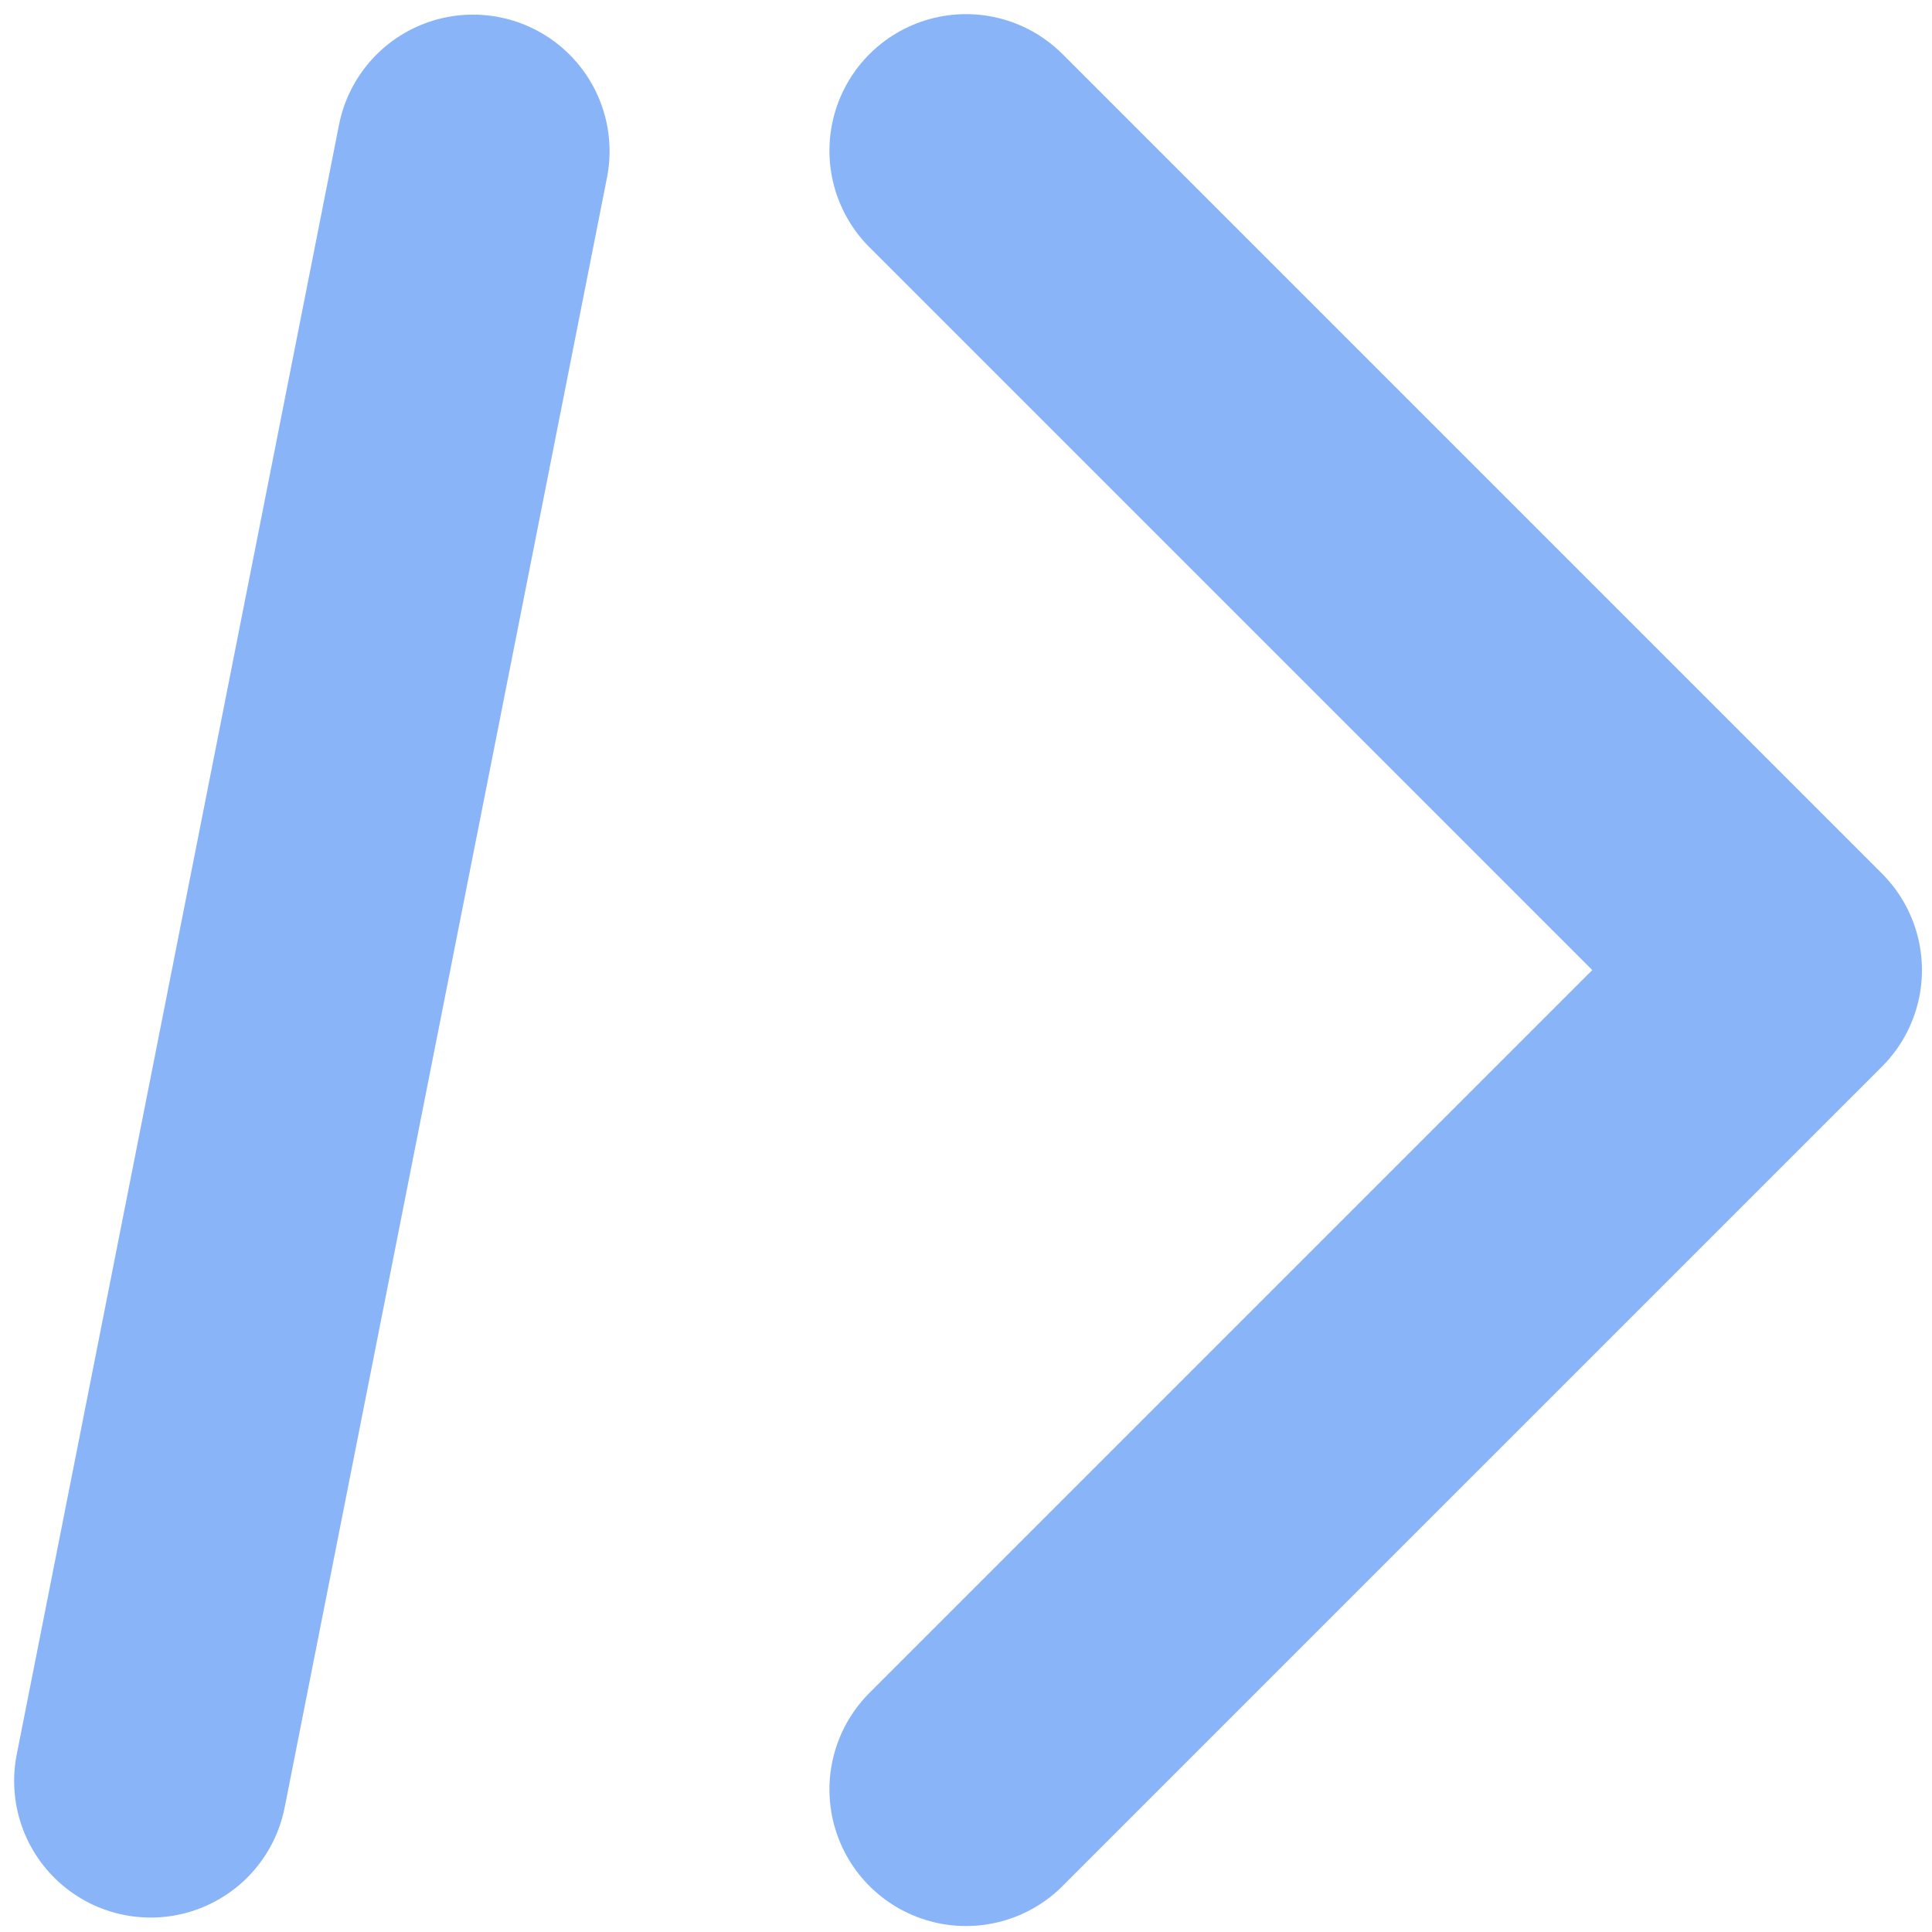 <svg width="500" height="500" viewBox="0 0 500 500" fill="none" xmlns="http://www.w3.org/2000/svg">
<path d="M250 463.112L462.056 251.056L250 39" stroke="#8AB4F8" stroke-width="70.685" stroke-linecap="round" stroke-linejoin="round"/>
<path d="M122.413 39.127L39 460.92" stroke="#8AB4F8" stroke-width="70.685" stroke-linecap="round"/>
</svg>
